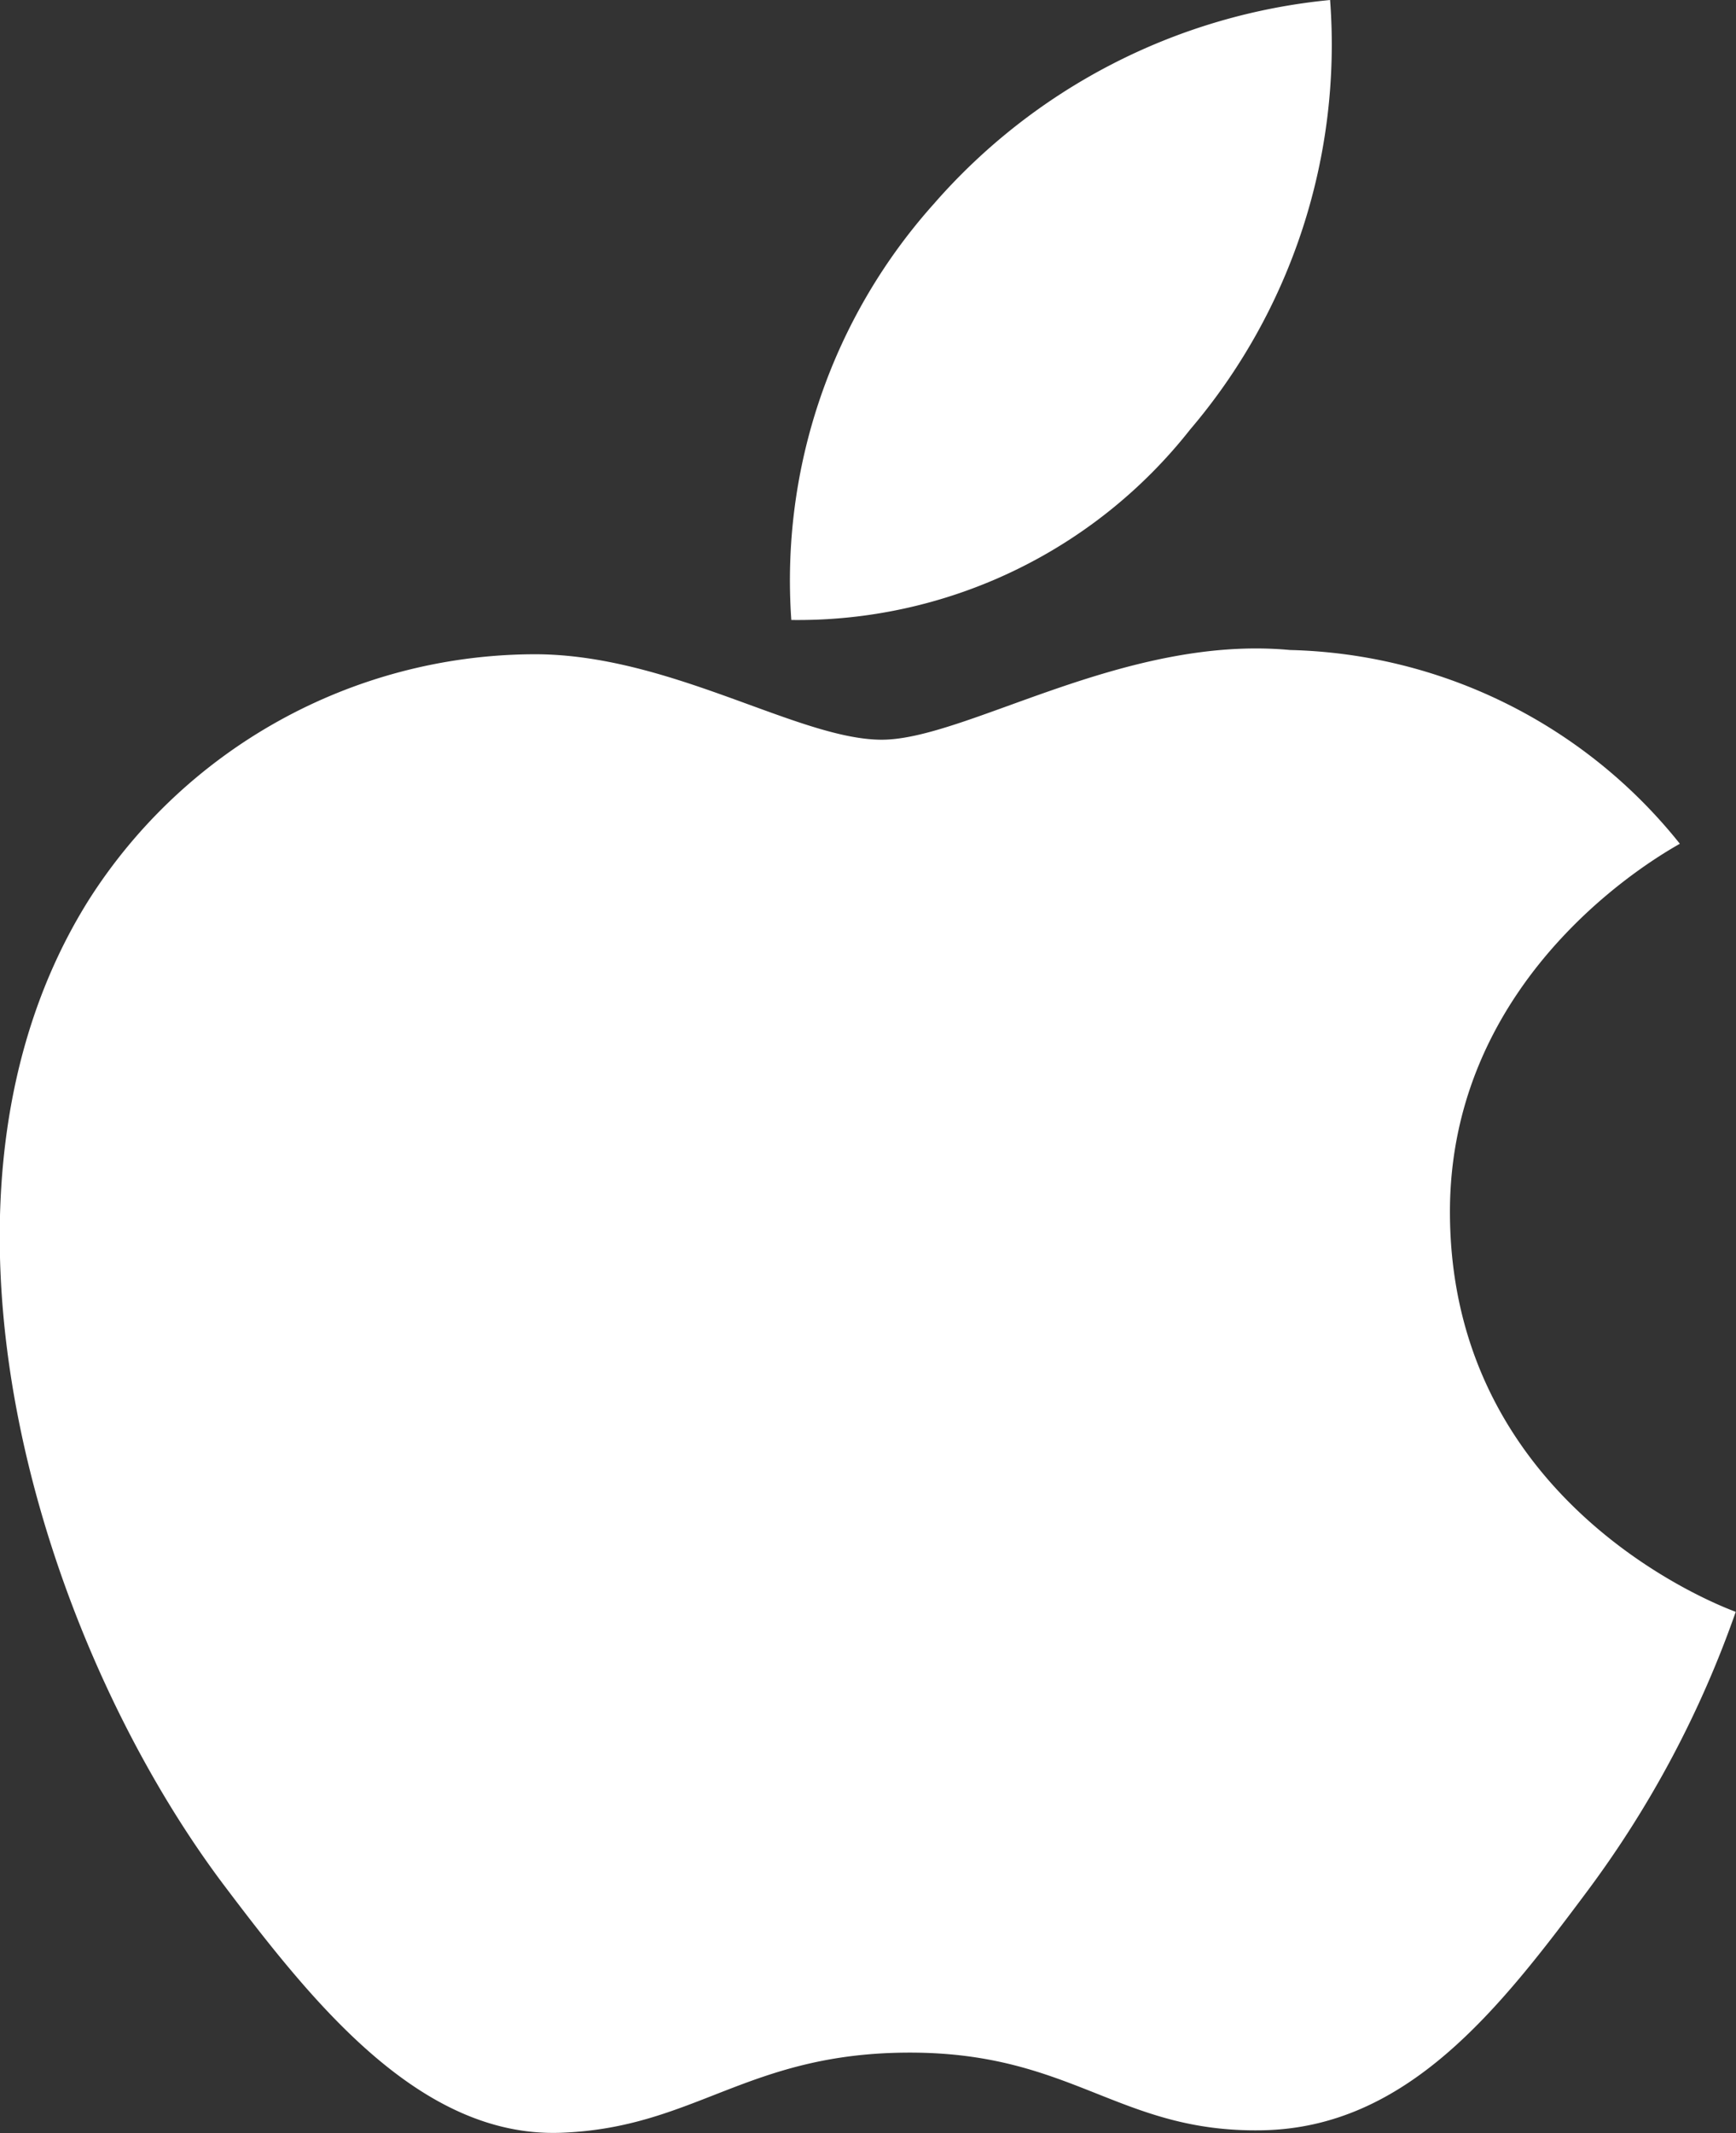 <svg xmlns="http://www.w3.org/2000/svg" width="26.431" height="32.458" viewBox="0 0 26.431 32.458">
  <rect x="0" y="0" width="26.431" height="32.458" fill="#333333" stroke="none"/>
  <g id="iconfinder_16-apple_104490_1_" data-name="iconfinder_16-apple_104490 (1)" transform="translate(-8.315 -4.374)">
    <path id="Path_60" data-name="Path 60" d="M30.391,24.875c-.041-3.77,3.353-5.579,3.5-5.67a7.833,7.833,0,0,0-5.936-2.948c-2.527-.235-4.933,1.365-6.215,1.365s-3.26-1.33-5.355-1.3a8.069,8.069,0,0,0-6.715,3.733c-2.863,4.554-.732,11.3,2.057,15,1.364,1.807,2.99,3.839,5.124,3.765,2.056-.074,2.832-1.22,5.318-1.22s3.184,1.22,5.359,1.182c2.211-.037,3.613-1.841,4.966-3.655a15.871,15.871,0,0,0,2.248-4.234C34.7,30.874,30.435,29.377,30.391,24.875Z" transform="translate(0 -1.992)" fill="#fff"/>
    <path id="Path_61" data-name="Path 61" d="M34.346,10.91a9.03,9.03,0,0,0,2.131-6.536,9.173,9.173,0,0,0-6.031,3.1,8.585,8.585,0,0,0-2.172,6.334A7.6,7.6,0,0,0,34.346,10.91Z" transform="translate(-7.911)" fill="#fff"/>
  </g>
</svg>
